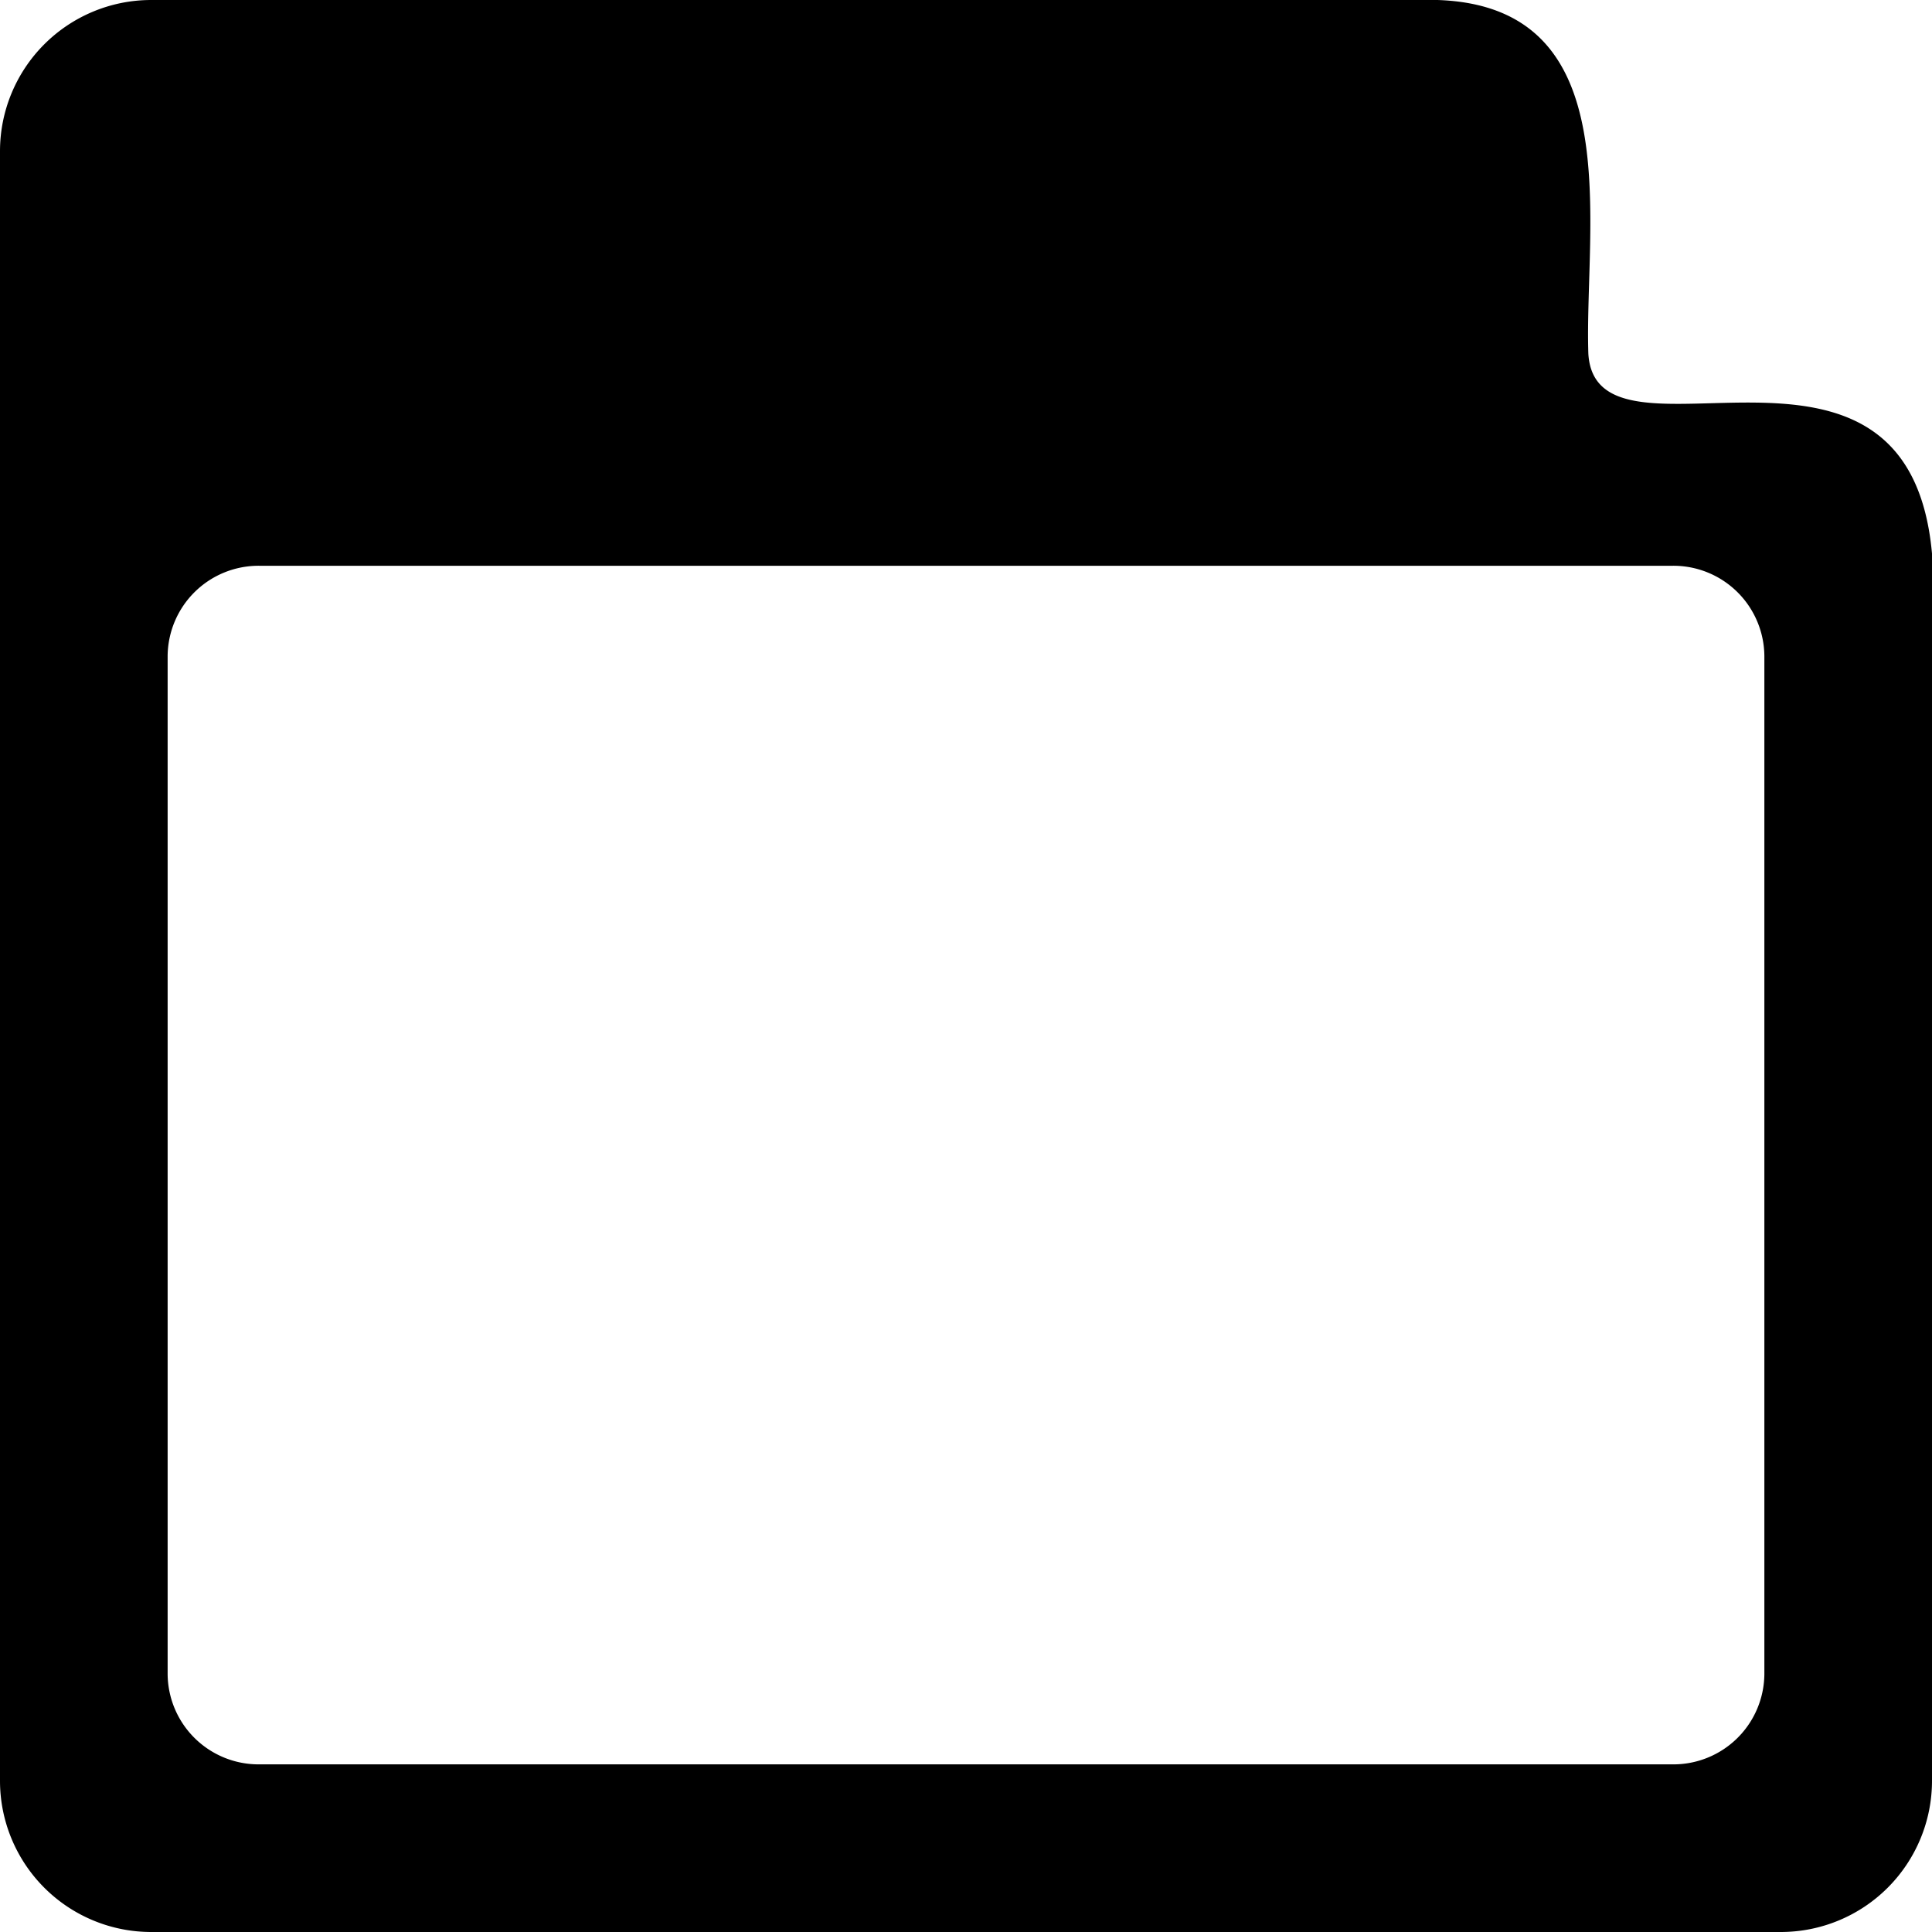 <svg xmlns="http://www.w3.org/2000/svg" id="Layer_1" fill="white" data-name="Layer 1"
  viewBox="0 0 461 461">
  <style>
    path {
    fill: #000;
    }
    @media (prefers-color-scheme: dark) {
    path { fill: #ffffff; }
    }
</style>
  <path
    d="M456,152.39C455,121.63,466,69.52,420,68H113.08A36.08,36.08,0,0,0,77,104.08V492.92A36.08,36.08,0,0,0,113.08,529H501.92A36.08,36.08,0,0,0,538,492.92V200.08C532.28,136.91,457.82,183.1,456,152.39Zm42,315.08A21.71,21.71,0,0,1,476.11,489H138.89A21.71,21.71,0,0,1,117,467.47V224.53A21.71,21.71,0,0,1,138.89,203H476.11A21.71,21.71,0,0,1,498,224.53Z"
    transform="translate(-77 -68)" />
</svg>
